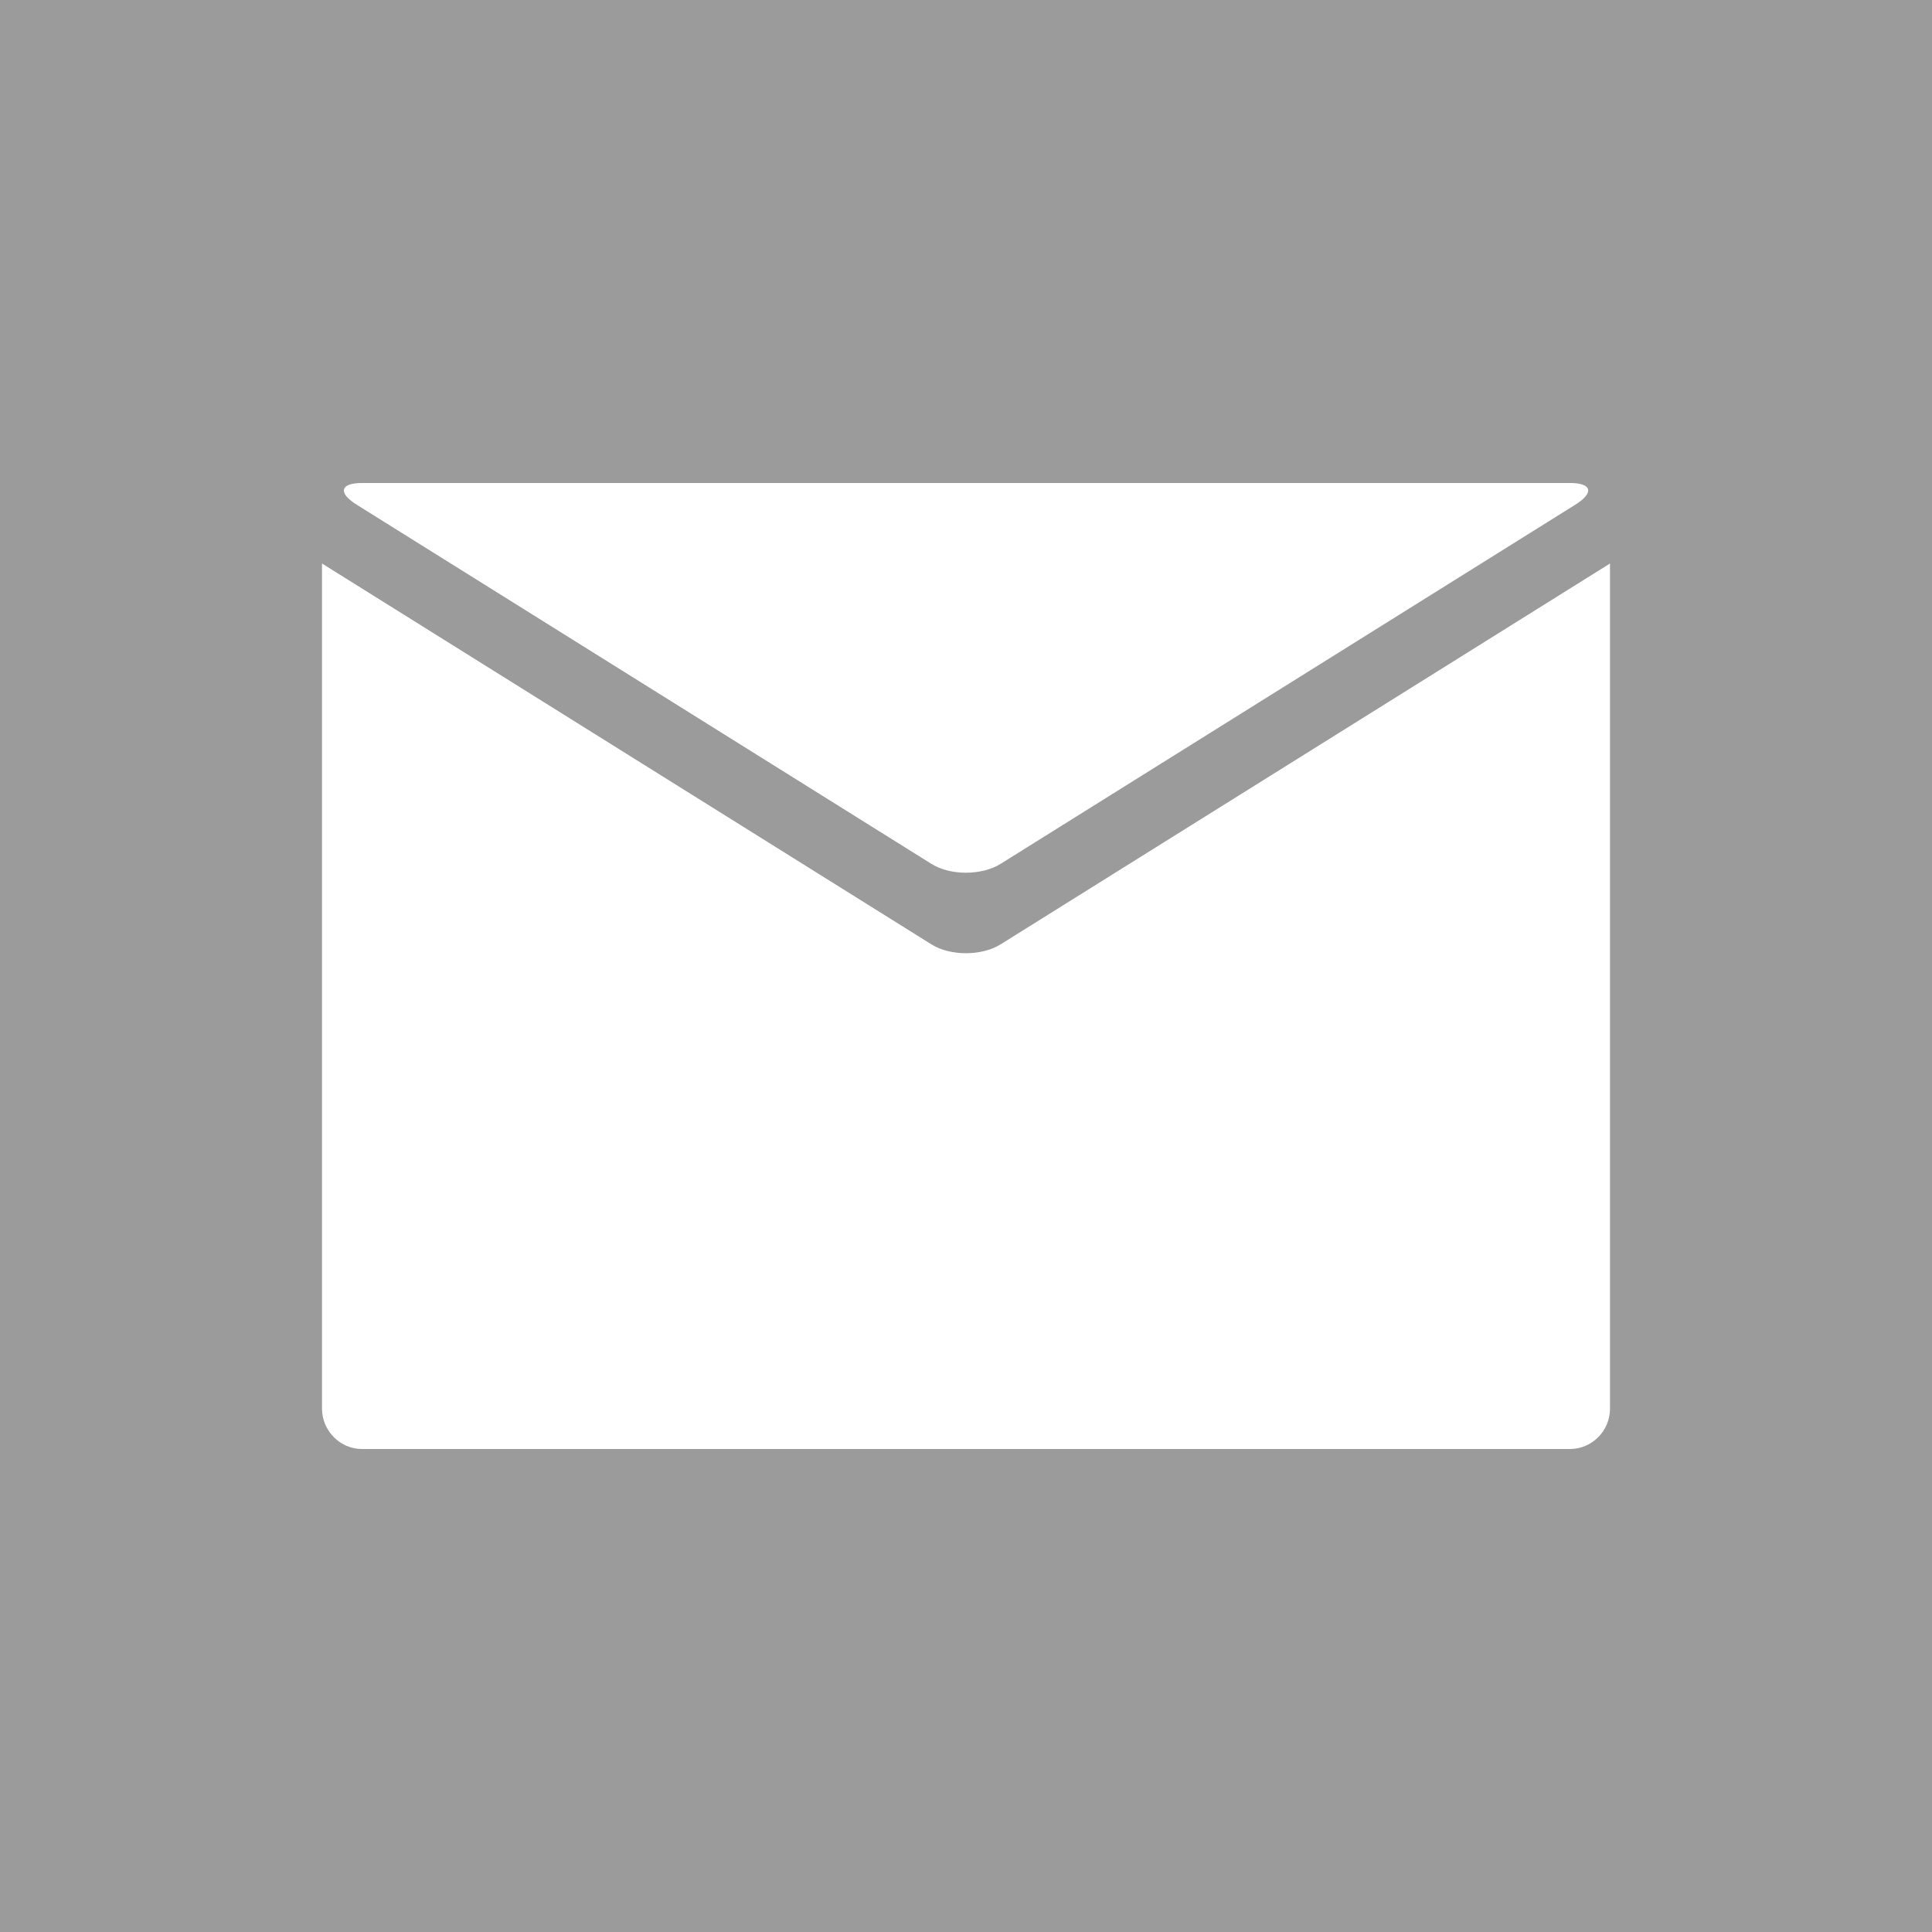 <?xml version="1.0" encoding="UTF-8"?>
<svg width="24px" height="24px" viewBox="0 0 24 24" version="1.1" xmlns="http://www.w3.org/2000/svg" xmlns:xlink="http://www.w3.org/1999/xlink">
    <!-- Generator: Sketch 40.2 (33826) - http://www.bohemiancoding.com/sketch -->
    <title>014 envelope</title>
    <desc>Created with Sketch.</desc>
    <defs></defs>
    <g id="dark-icons" stroke="none" stroke-width="1" fill="none" fill-rule="evenodd">
        <g id="icons" transform="translate(-48, -96)">
            <g id="014-envelope" transform="translate(48, 96)">
                <rect id="bounds" fill="#9B9B9B" x="0" y="0" width="24" height="24"></rect>
                <path d="M20,7 L12.43,11.731 C12.198,11.876 11.807,11.88 11.57,11.731 L4,7 L5.6,7 L11.57,10.731 C11.807,10.88 12.198,10.876 12.43,10.731 L18.4,7 L20,7 Z M18.4,7 L19.57,6.269 C19.807,6.12 19.774,6 19.504,6 L4.496,6 C4.222,6 4.198,6.124 4.43,6.269 L5.6,7 L4,7 L4,17.499 C4,17.77 4.222,18 4.496,18 L19.504,18 C19.774,18 20,17.776 20,17.499 L20,7 L18.4,7 L18.4,7 Z" id="Combined-Shape" fill="#FFFFFF"></path>
            </g>
        </g>
    </g>
</svg>